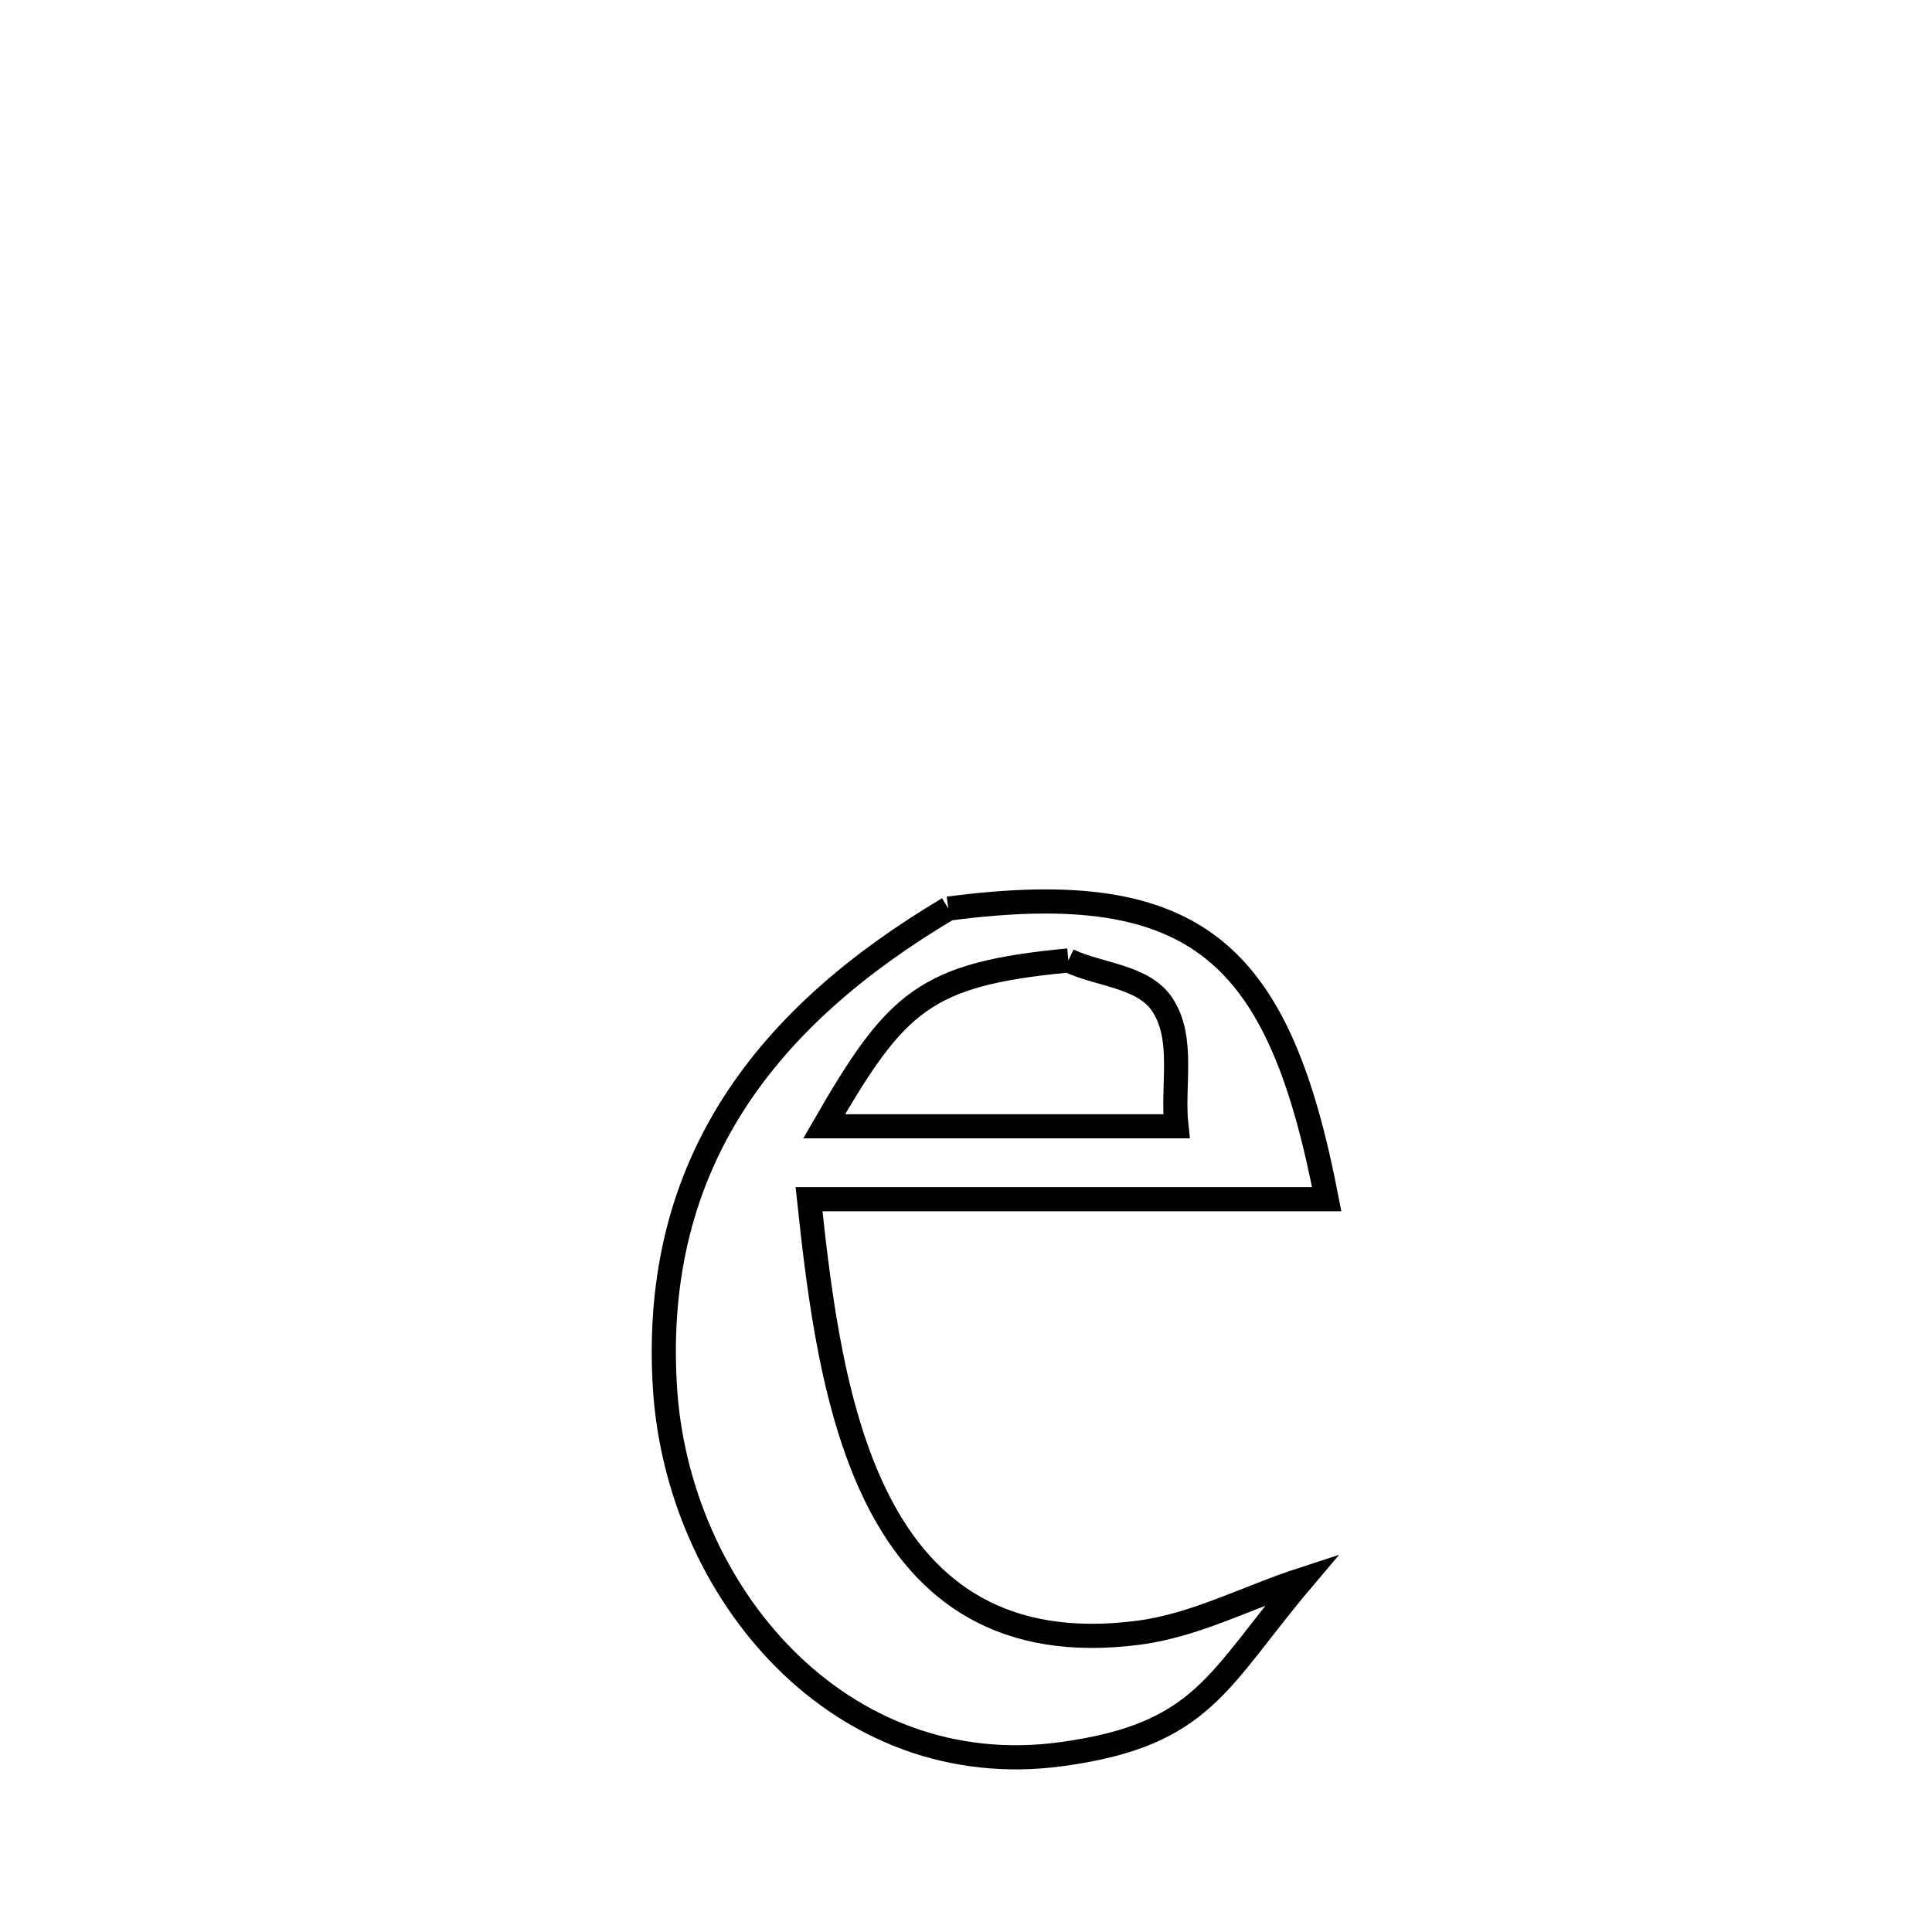 <svg xmlns="http://www.w3.org/2000/svg" viewBox="0.0 0.0 24.0 24.0" height="200px" width="200px"><path fill="none" stroke="black" stroke-width=".3" stroke-opacity="1.0"  filling="0" d="M11.78 11.287 L11.78 11.287 C14.903 10.876 15.894 11.864 16.481 14.897 L16.481 14.897 C14.337 14.897 12.194 14.897 10.05 14.897 L10.05 14.897 C10.181 16.123 10.359 17.58 10.927 18.675 C11.495 19.77 12.454 20.503 14.145 20.282 C14.852 20.19 15.502 19.84 16.18 19.62 L16.18 19.62 C15.12 20.872 14.952 21.549 13.192 21.79 C11.811 21.98 10.616 21.475 9.747 20.605 C8.878 19.734 8.335 18.496 8.259 17.22 C8.093 14.432 9.537 12.62 11.78 11.287 L11.78 11.287"></path>
<path fill="none" stroke="black" stroke-width=".3" stroke-opacity="1.0"  filling="0" d="M13.272 11.931 L13.272 11.931 C13.662 12.116 14.207 12.123 14.442 12.485 C14.718 12.909 14.557 13.489 14.614 13.991 L14.614 13.991 C13.155 13.991 11.696 13.991 10.238 13.991 L10.238 13.991 C11.134 12.438 11.485 12.101 13.272 11.931 L13.272 11.931"></path></svg>